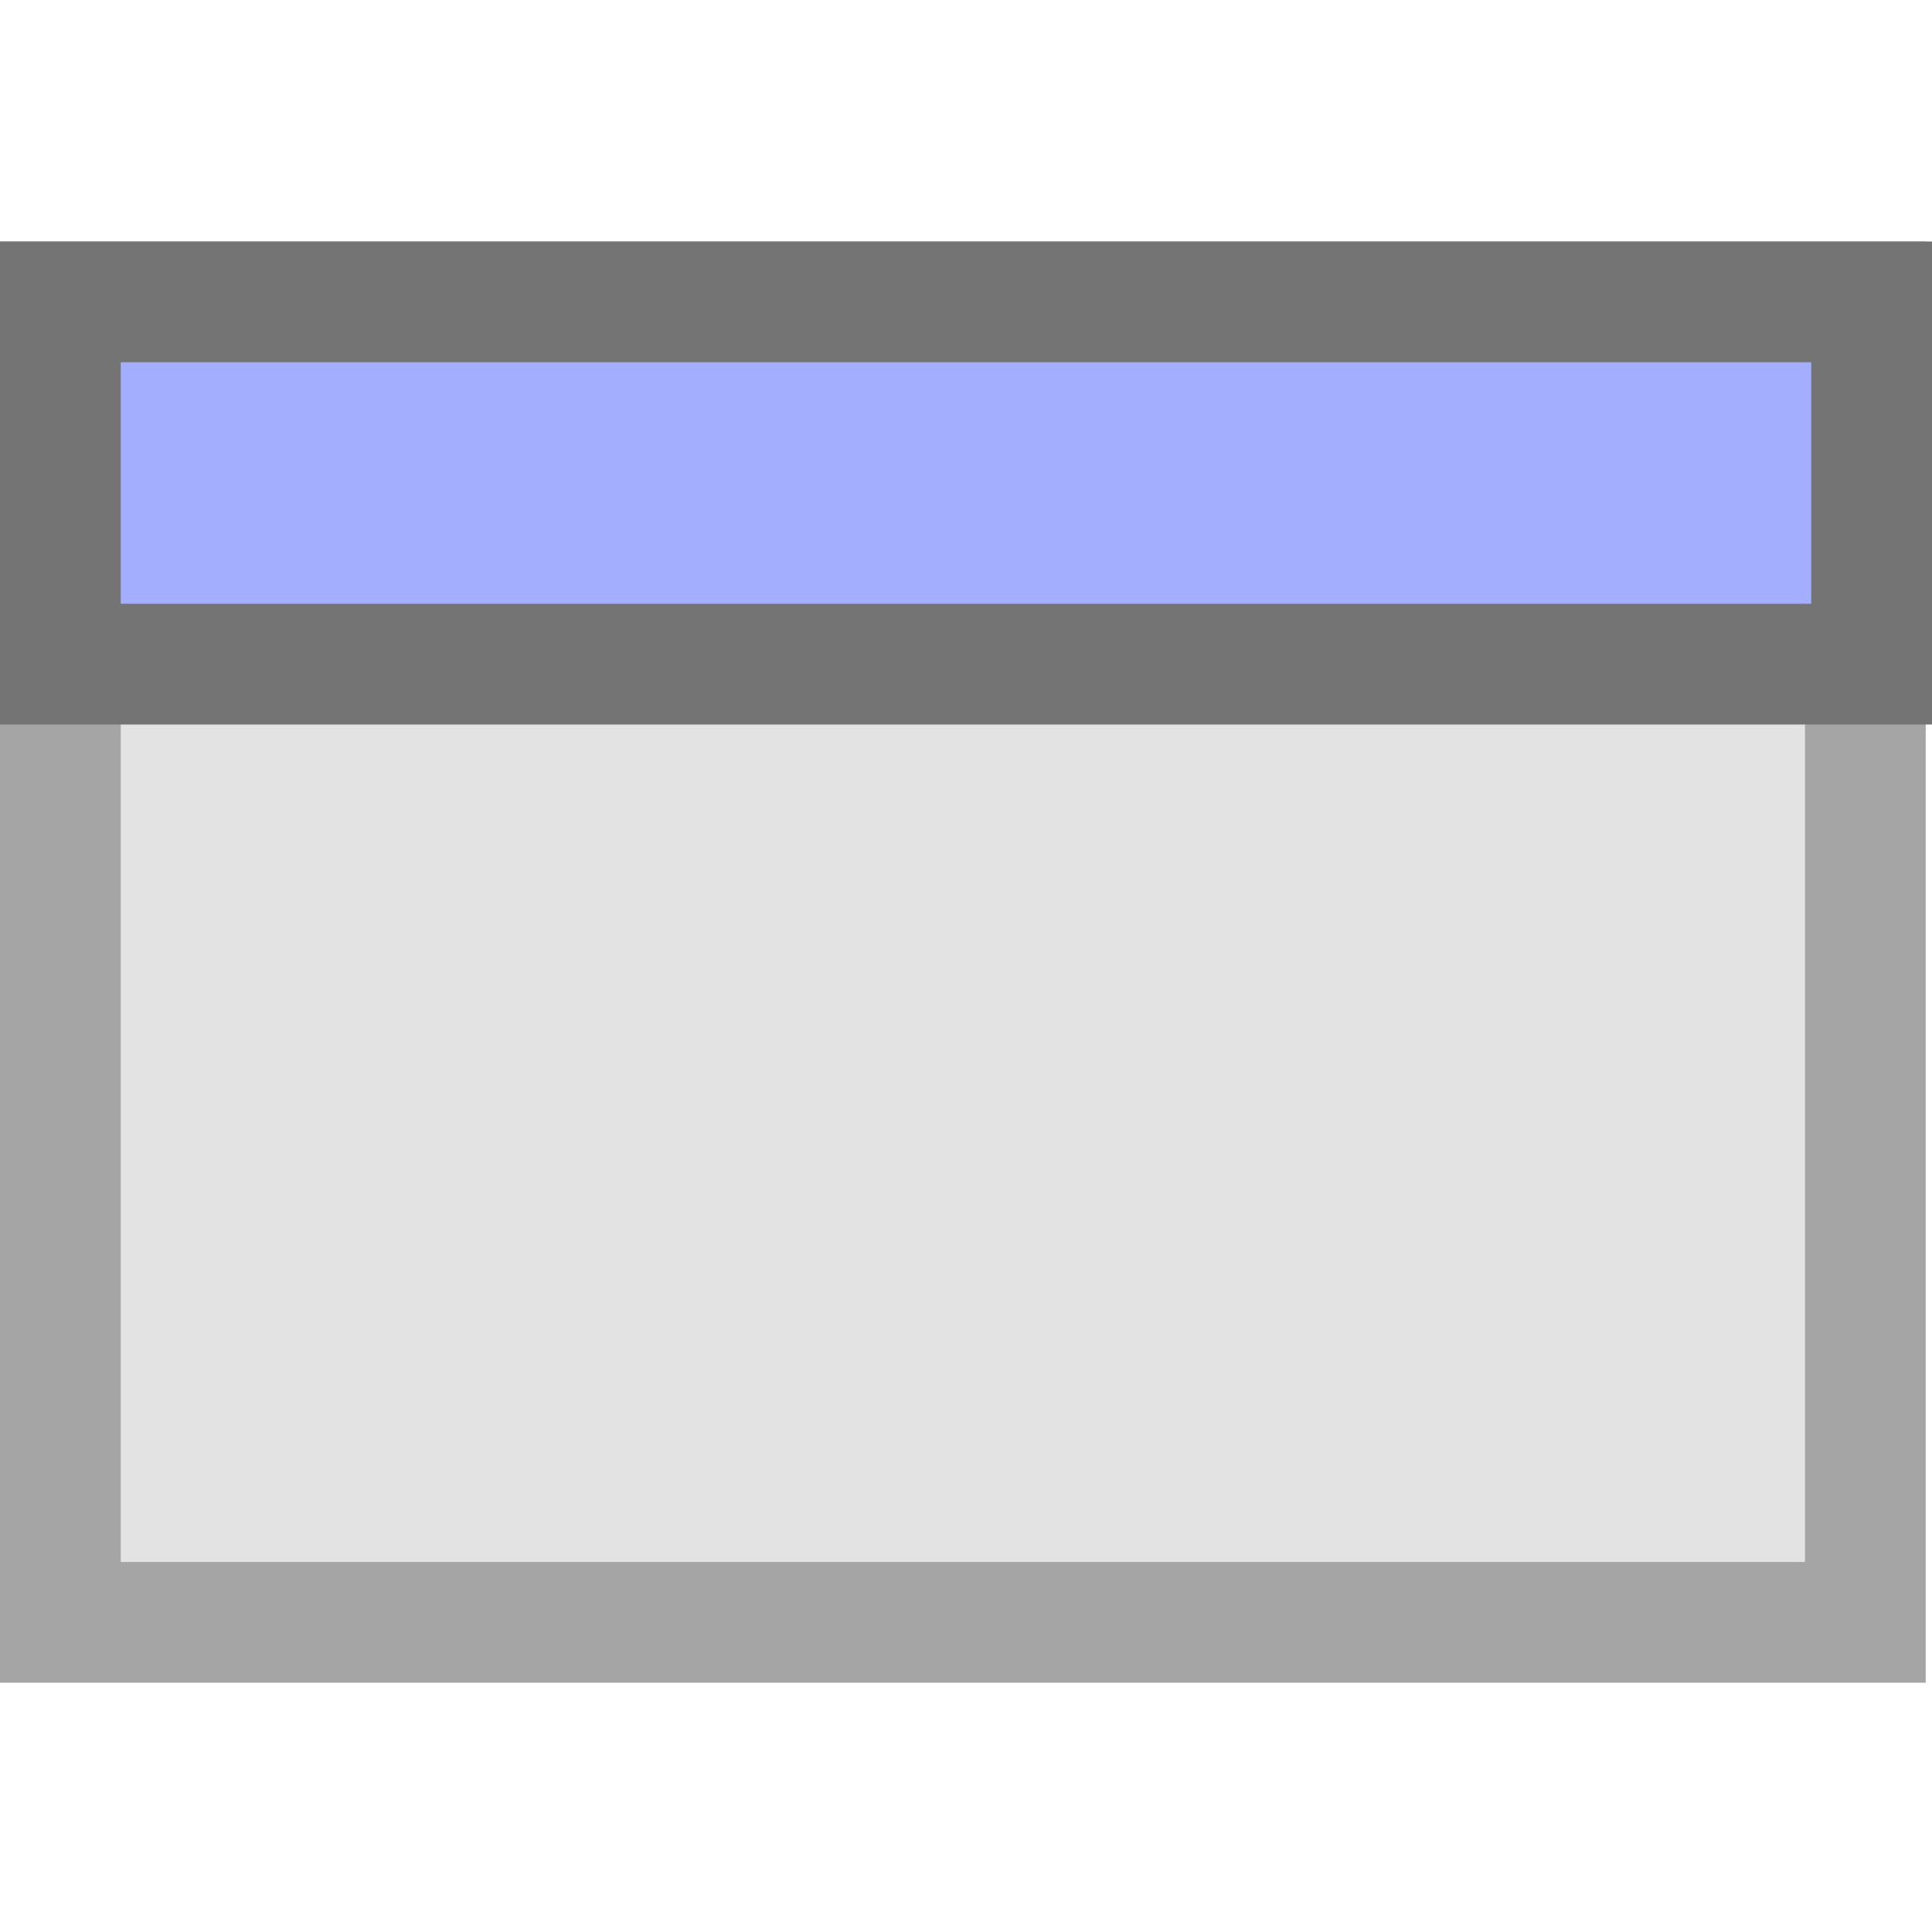 <?xml version="1.0" encoding="UTF-8" standalone="no"?>
<!-- Created with Inkscape (http://www.inkscape.org/) -->
<svg
   xmlns:dc="http://purl.org/dc/elements/1.1/"
   xmlns:cc="http://web.resource.org/cc/"
   xmlns:rdf="http://www.w3.org/1999/02/22-rdf-syntax-ns#"
   xmlns:svg="http://www.w3.org/2000/svg"
   xmlns="http://www.w3.org/2000/svg"
   xmlns:sodipodi="http://inkscape.sourceforge.net/DTD/sodipodi-0.dtd"
   xmlns:inkscape="http://www.inkscape.org/namespaces/inkscape"
   width="32px"
   height="32px"
   id="svg1306"
   sodipodi:version="0.32"
   inkscape:version="0.43"
   inkscape:export-filename="C:\Daten\07_Projekte\Report\ch.gridvision.crm.report\src\res\icons\reportelements\BandHeaderReportElement.png"
   inkscape:export-xdpi="45.000000"
   inkscape:export-ydpi="45.000000"
   sodipodi:docbase="C:\Daten\07_Projekte\Report\ch.gridvision.crm.report\src\res\icons\reportelements"
   sodipodi:docname="BandHeaderReportElement.svg">
  <defs
     id="defs1308">
    <linearGradient
       id="linearGradient2770">
      <stop
         style="stop-color:#b1b1b1;stop-opacity:1;"
         offset="0"
         id="stop2772" />
      <stop
         style="stop-color:#ffffff;stop-opacity:1;"
         offset="1"
         id="stop2774" />
    </linearGradient>
  </defs>
  <sodipodi:namedview
     id="base"
     pagecolor="#ffffff"
     bordercolor="#666666"
     borderopacity="1.0"
     inkscape:pageopacity="0.0"
     inkscape:pageshadow="2"
     inkscape:zoom="15.836083"
     inkscape:cx="18.245132"
     inkscape:cy="15.821373"
     inkscape:current-layer="layer1"
     showgrid="true"
     inkscape:grid-bbox="true"
     inkscape:document-units="px"
     inkscape:window-width="977"
     inkscape:window-height="682"
     inkscape:window-x="341"
     inkscape:window-y="111" />
  <g
     id="layer1"
     inkscape:label="Layer 1"
     inkscape:groupmode="layer">
    <path
       style="fill:#e3e3e3;fill-opacity:1;fill-rule:nonzero;stroke:#a5a5a5;stroke-width:2;stroke-linecap:round;stroke-linejoin:miter;stroke-miterlimit:4;stroke-dasharray:none;stroke-dashoffset:5.4;stroke-opacity:1"
       d="M 1,5 L 30.896,5 C 30.896,5 30.896,5 30.896,5 L 30.896,26.871 C 30.896,26.871 30.896,26.871 30.896,26.871 L 1,26.871 C 1,26.871 1,26.871 1,26.871 L 1,5 C 1,5 1,5 1,5 z "
       id="rect1314" />
    <rect
       style="opacity:1;fill:#a3aeff;fill-opacity:1;fill-rule:evenodd;stroke:#747474;stroke-width:2;stroke-linecap:butt;stroke-linejoin:miter;stroke-miterlimit:4;stroke-dasharray:none;stroke-dashoffset:0;stroke-opacity:1"
       id="rect2233"
       width="30"
       height="6"
       x="1"
       y="5" />
  </g>
</svg>
